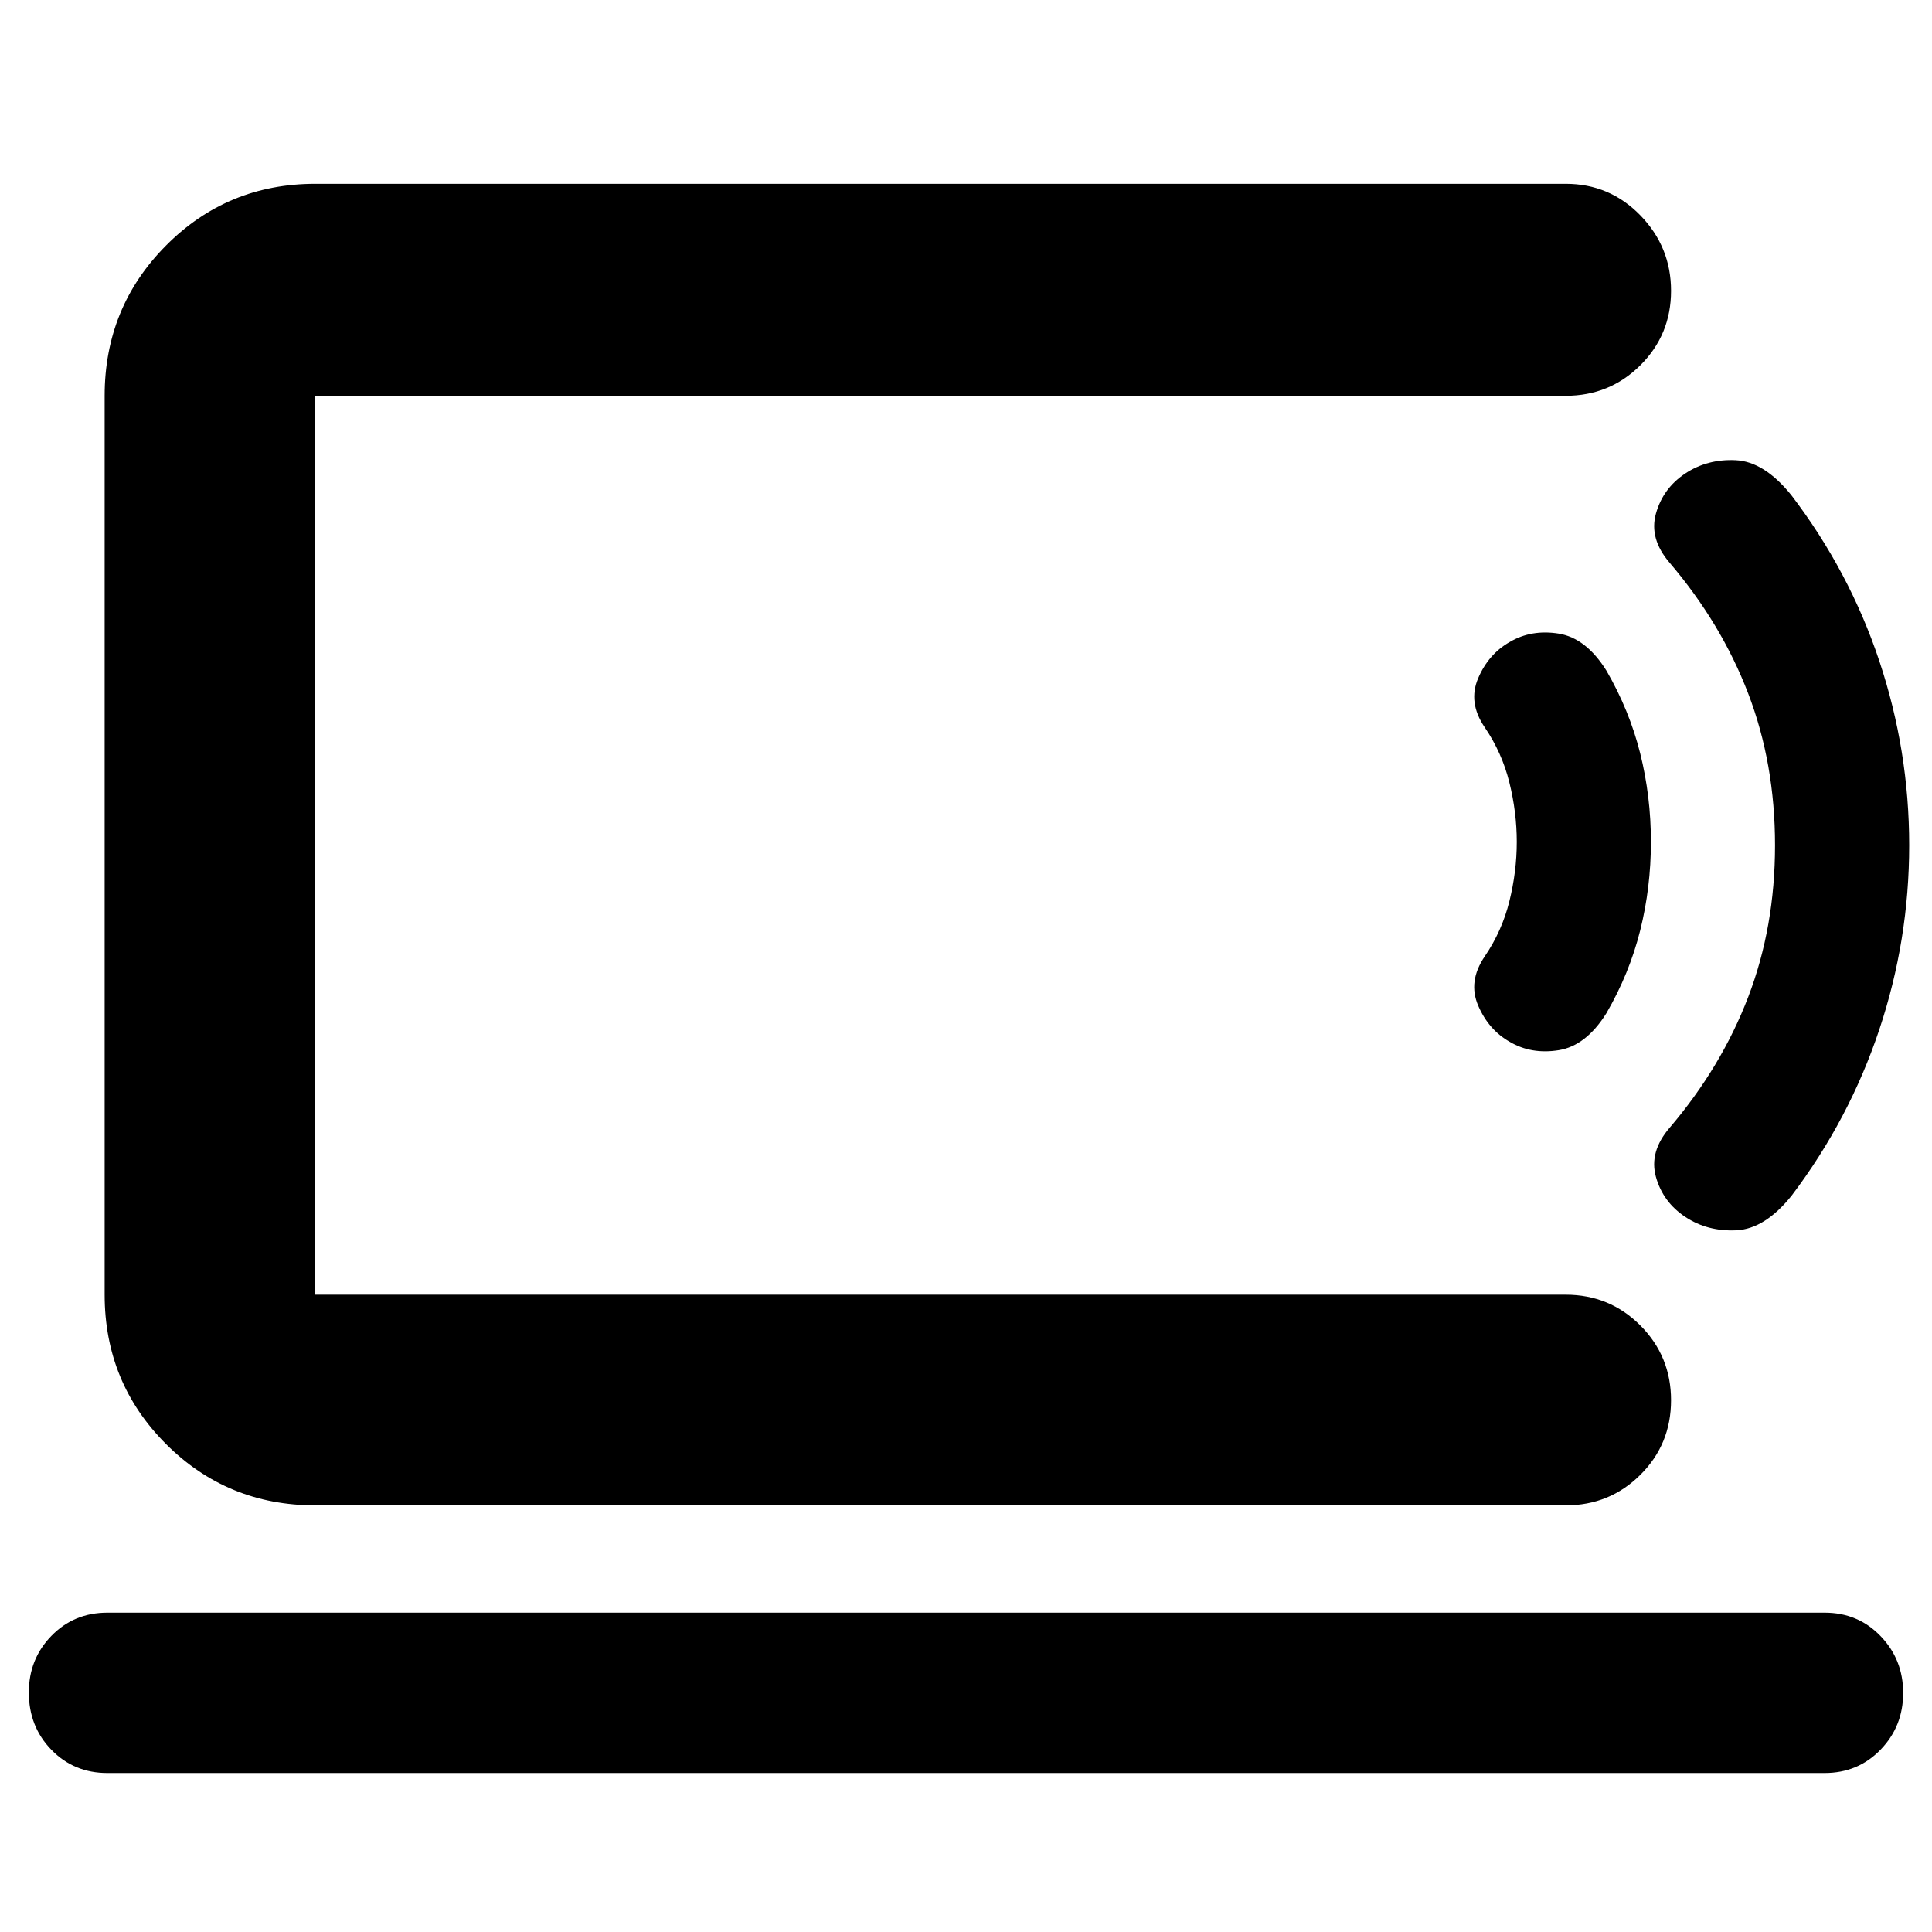 <svg xmlns="http://www.w3.org/2000/svg" height="40" viewBox="0 -960 960 960" width="40"><path d="M156.67-316.67v-446.66V-316.67ZM53.33-79q-16.57 0-27.78-11.51-11.22-11.52-11.22-28.54 0-16.59 11.22-28.1 11.21-11.52 27.78-11.52h853.34q16.57 0 27.78 11.64 11.22 11.63 11.22 28.23 0 16.61-11.22 28.2Q923.24-79 906.67-79H53.33Zm103.34-133q-43.7 0-74.19-30.48Q52-272.97 52-316.67v-446.66q0-43.98 30.48-74.66 30.49-30.68 74.19-30.68H778q21.83 0 37.08 15.68 15.25 15.67 15.25 37.5 0 21.82-15.25 36.99-15.25 15.17-37.08 15.17H156.67v446.66H778q21.83 0 37.08 15.29 15.25 15.28 15.25 37.16 0 21.89-15.25 37.05Q799.83-212 778-212H156.67Zm593.51-230.33q-10.51-5.95-15.68-17.98-5.17-12.02 3.19-24.36 8.64-12.66 12.31-27.5 3.67-14.83 3.67-29.5 0-14.66-3.67-29.5-3.67-14.83-12.31-27.5-8.36-12.33-3.19-24.36T750.18-641q10.73-6.33 24.3-4.17 13.57 2.17 23.73 18.38Q809.67-607 815-585.67q5.33 21.34 5.33 44 0 22.67-5.33 44-5.33 21.34-16.79 41.13-10.16 16.21-23.73 18.37-13.57 2.17-24.3-4.16Zm87.23 87q-11.08-7.34-14.58-19.84t6.84-24.5q25.66-30.11 39-64.91Q882-499.38 882-540q0-40.62-13.33-75.42-13.34-34.8-39-64.91-10.34-12-6.84-24.5t14.49-19.84q10.98-7.33 25.13-6.66 14.15.66 27.62 17.33 28.88 37.87 43.74 82.39 14.86 44.53 14.86 91.61t-14.86 91.61q-14.86 44.52-43.48 82.39-13.33 16.67-27.59 17.33-14.26.67-25.33-6.66Z"/></svg>